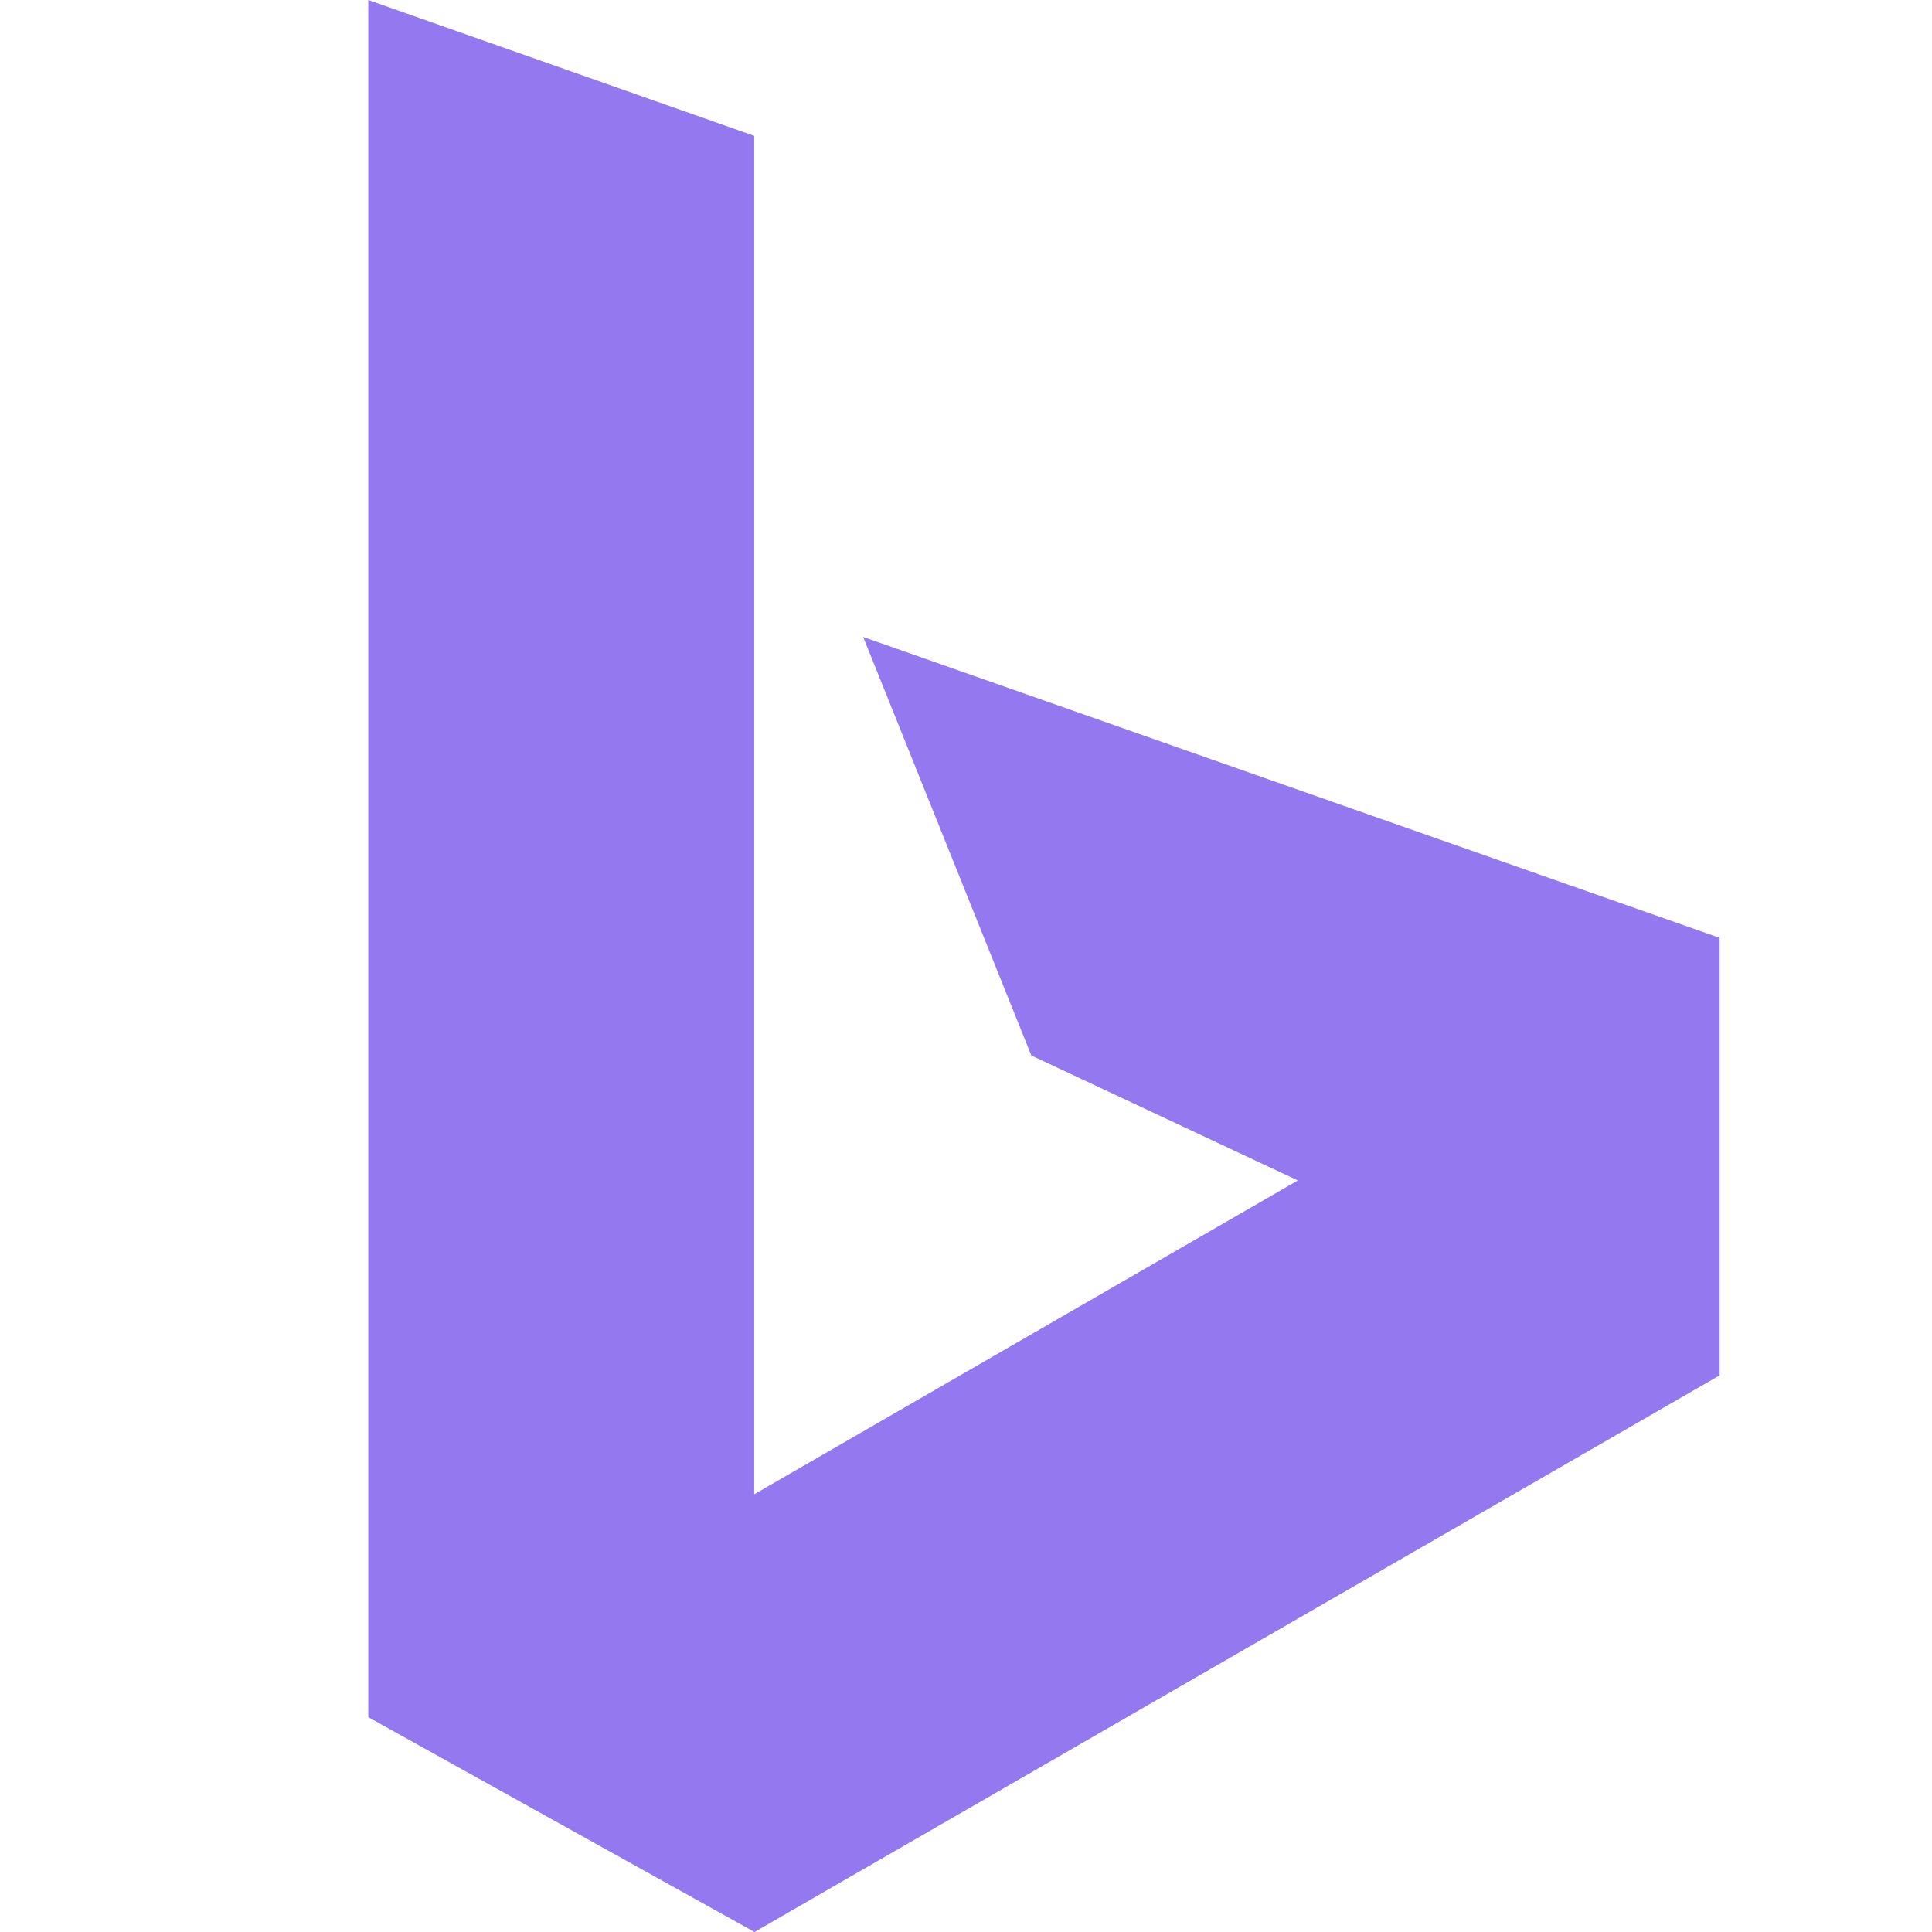 <svg version="1.1" xmlns="http://www.w3.org/2000/svg" width="100" height="100" viewBox="0 0 32 32">
<path fill="#9478f0" d="M6.1 0l6.392 2.25v22.5l9.004-5.198-4.414-2.070-2.785-6.932 14.186 4.984v7.246l-15.986 9.22-6.397-3.558z"></path>
</svg>
